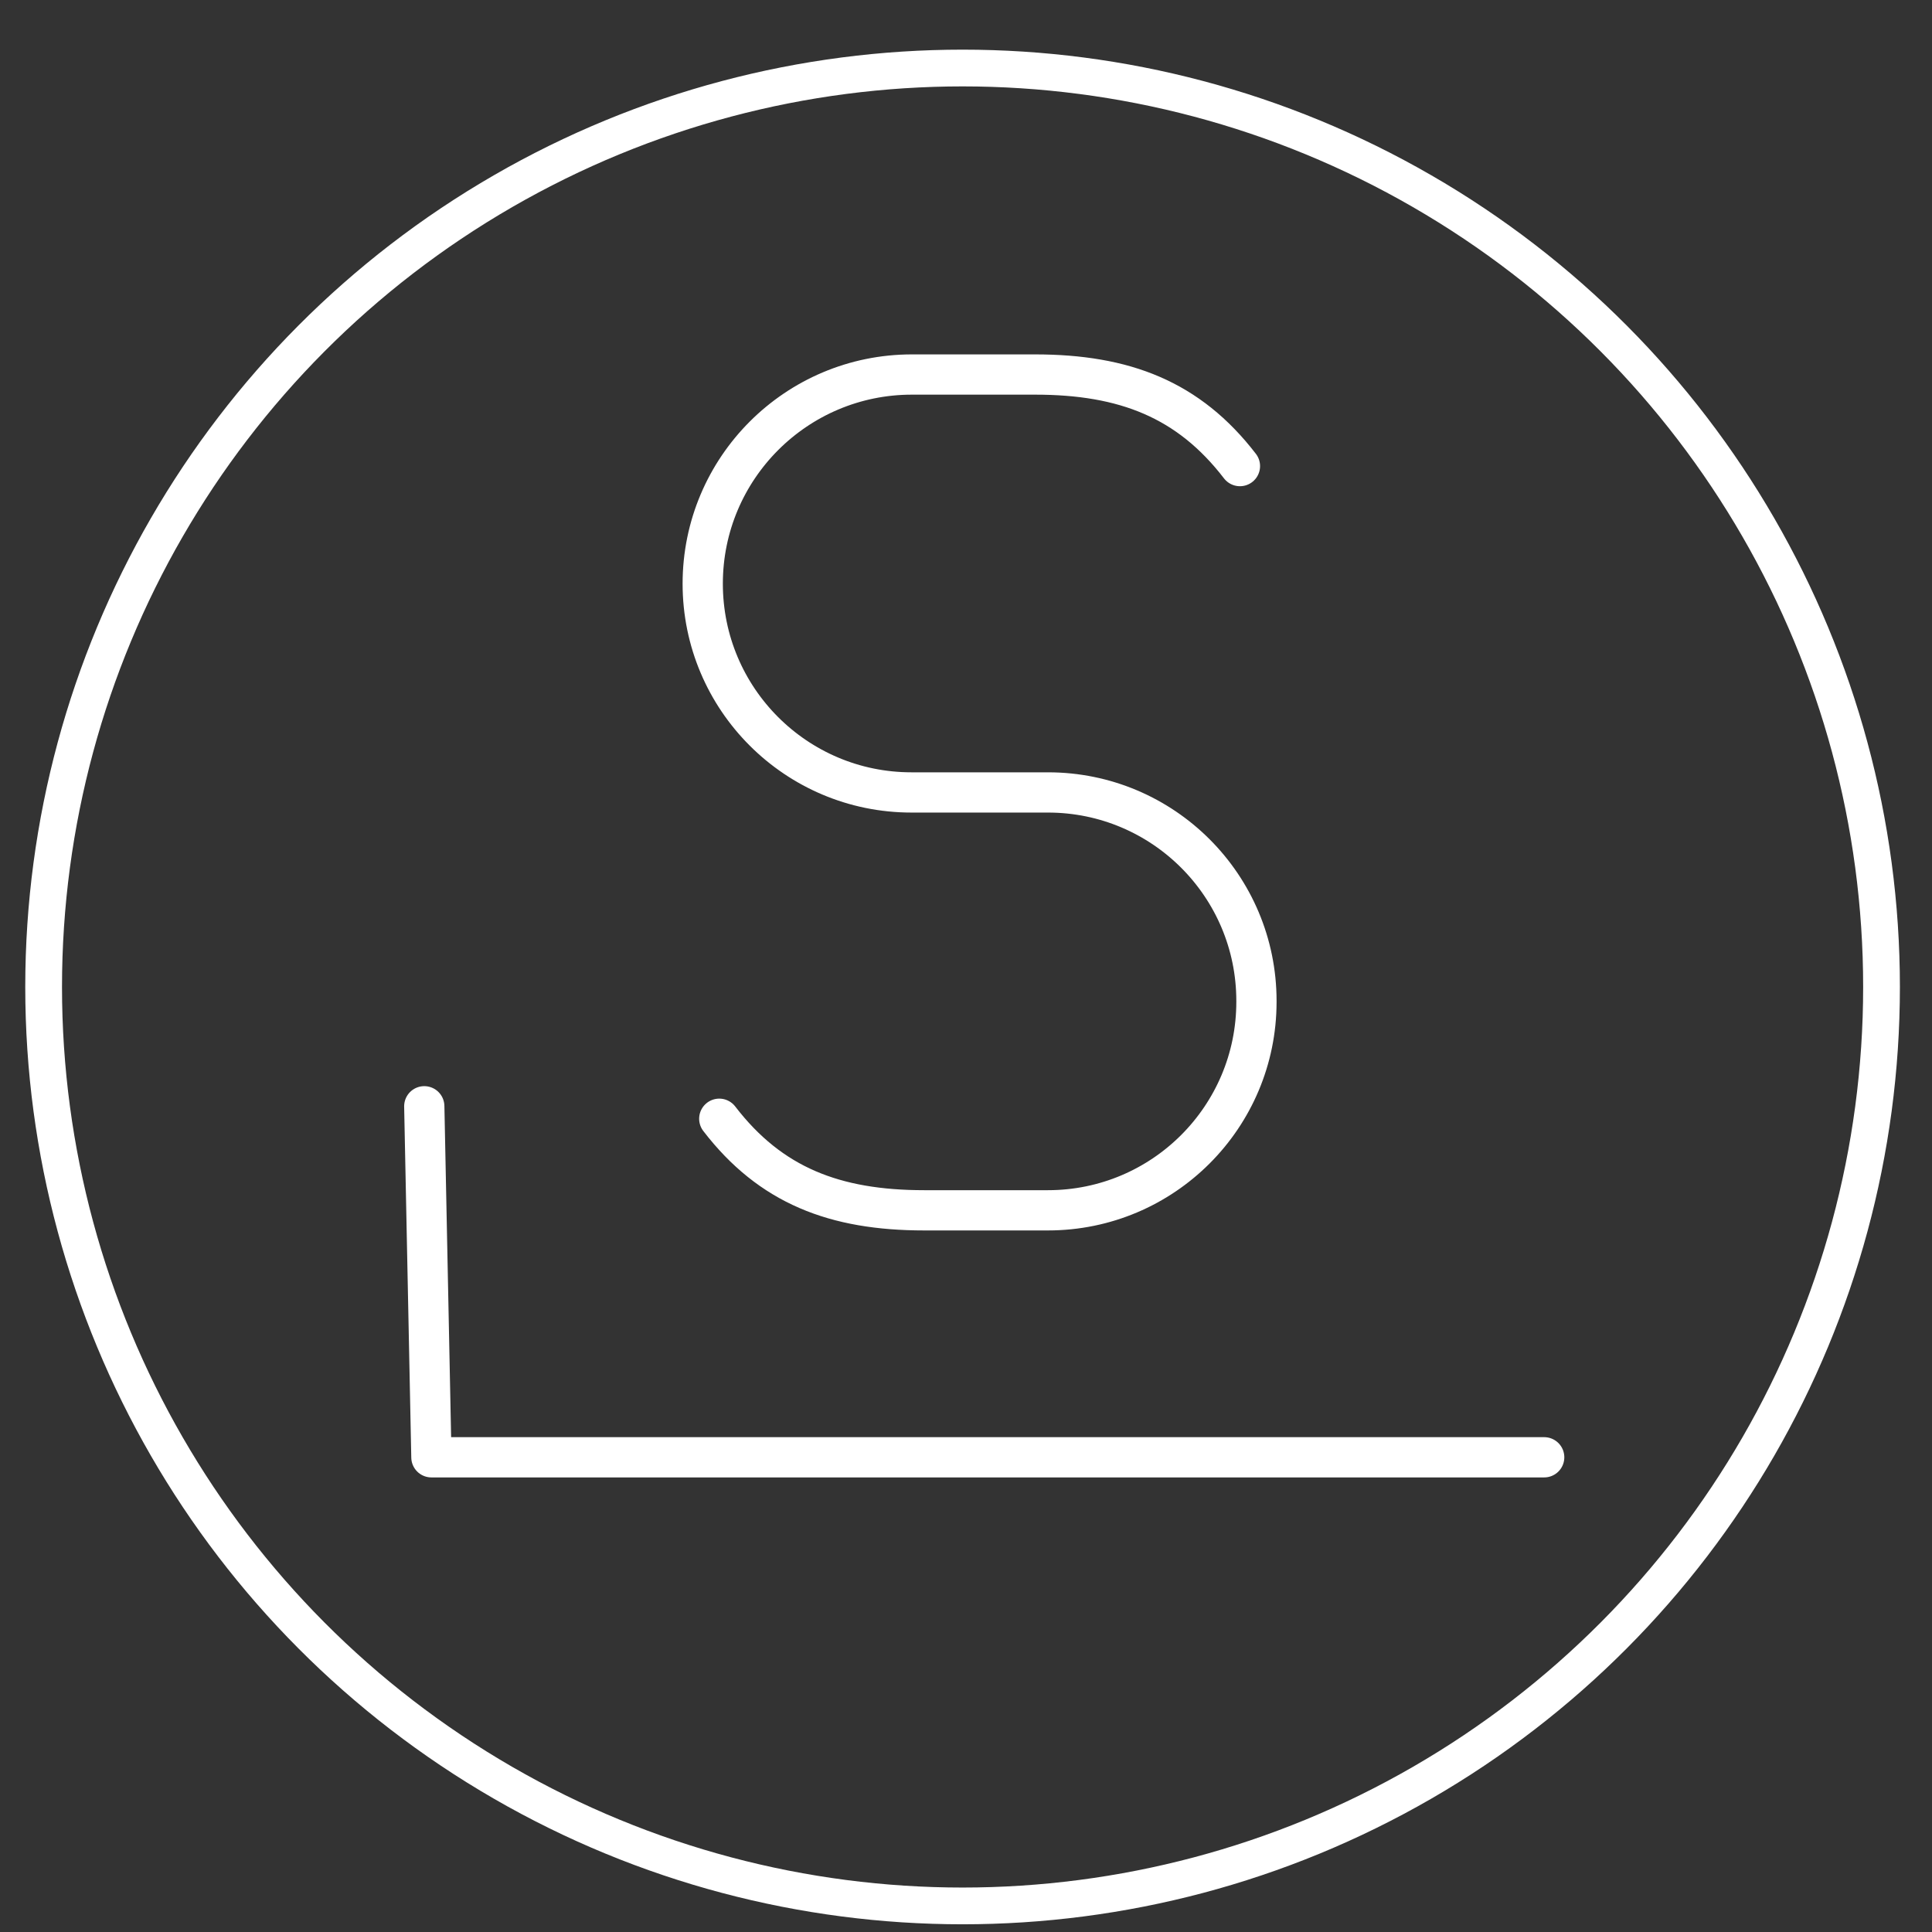 <?xml version="1.0" encoding="UTF-8" standalone="no"?>
<!-- Created with Inkscape (http://www.inkscape.org/) -->

<svg
   width="48"
   height="48"
   viewBox="0 0 48 48"
   version="1.1"
   id="svg1"
   xml:space="preserve"
   sodipodi:docname="slackware.svg"
   inkscape:version="1.3.2 (091e20ef0f, 2023-11-25)"
   xmlns:inkscape="http://www.inkscape.org/namespaces/inkscape"
   xmlns:sodipodi="http://sodipodi.sourceforge.net/DTD/sodipodi-0.dtd"
   xmlns:xlink="http://www.w3.org/1999/xlink"
   xmlns="http://www.w3.org/2000/svg"
   xmlns:svg="http://www.w3.org/2000/svg"><rect x="0" y="0" width="48" height="48" fill="#333333" stroke="none"/><sodipodi:namedview
     id="namedview1"
     pagecolor="#505050"
     bordercolor="#eeeeee"
     borderopacity="1"
     inkscape:showpageshadow="0"
     inkscape:pageopacity="0"
     inkscape:pagecheckerboard="0"
     inkscape:deskcolor="#505050"
     inkscape:document-units="px"
     inkscape:zoom="16.708333"
     inkscape:cx="23.970075"
     inkscape:cy="16.638404"
     inkscape:window-width="1920"
     inkscape:window-height="1008"
     inkscape:window-x="0"
     inkscape:window-y="0"
     inkscape:window-maximized="1"
     inkscape:current-layer="layer1"
     showguides="true" /><defs
     id="defs1"><linearGradient
       id="linearGradient6106"><stop
         style="stop-color:#000000;stop-opacity:1;"
         offset="0"
         id="stop6108" /><stop
         style="stop-color:#000000;stop-opacity:0;"
         offset="1"
         id="stop6110" /></linearGradient><pattern
       patternUnits="userSpaceOnUse"
       width="3.25"
       height="2.786"
       patternTransform="translate(-298.35,240.866)"
       id="pattern8174"><g
         transform="matrix(3.3167521e-2,0,0,3.3167521e-2,21.891,-5.373)"
         id="g7182"><rect
           style="opacity:0.99;fill:#000000;fill-opacity:1;fill-rule:nonzero;stroke:none;stroke-width:6;stroke-linejoin:round;stroke-miterlimit:4;stroke-dasharray:none;stroke-dashoffset:0;stroke-opacity:1"
           id="rect6203"
           width="32"
           height="28"
           x="-658"
           y="162" /><rect
           style="opacity:0.99;fill:#000000;fill-opacity:1;fill-rule:nonzero;stroke:none;stroke-width:6;stroke-linejoin:round;stroke-miterlimit:4;stroke-dasharray:none;stroke-dashoffset:0;stroke-opacity:1"
           id="rect7174"
           width="32"
           height="28"
           x="-626"
           y="190" /><rect
           style="opacity:0.99;fill:#000000;fill-opacity:1;fill-rule:nonzero;stroke:none;stroke-width:6;stroke-linejoin:round;stroke-miterlimit:4;stroke-dasharray:none;stroke-dashoffset:0;stroke-opacity:1"
           id="rect7176"
           width="32"
           height="28"
           x="-594"
           y="162" /><rect
           style="opacity:0.99;fill:#000000;fill-opacity:1;fill-rule:nonzero;stroke:none;stroke-width:6;stroke-linejoin:round;stroke-miterlimit:4;stroke-dasharray:none;stroke-dashoffset:0;stroke-opacity:1"
           id="rect7178"
           width="32"
           height="28"
           x="-594"
           y="218" /><rect
           style="opacity:0.99;fill:#000000;fill-opacity:1;fill-rule:nonzero;stroke:none;stroke-width:6;stroke-linejoin:round;stroke-miterlimit:4;stroke-dasharray:none;stroke-dashoffset:0;stroke-opacity:1"
           id="rect7180"
           width="32"
           height="28"
           x="-660"
           y="218" /></g></pattern><pattern
       inkscape:collect="always"
       xlink:href="#pattern8174"
       id="pattern2"
       patternTransform="translate(-298.35,240.866)" /><pattern
       patternUnits="userSpaceOnUse"
       width="3.25"
       height="2.786"
       patternTransform="translate(-298.35,240.866)"
       id="pattern6"><g
         transform="matrix(3.3167521e-2,0,0,3.3167521e-2,21.891,-5.373)"
         id="g6"><rect
           style="opacity:0.99;fill:#000000;fill-opacity:1;fill-rule:nonzero;stroke:none;stroke-width:6;stroke-linejoin:round;stroke-miterlimit:4;stroke-dasharray:none;stroke-dashoffset:0;stroke-opacity:1"
           id="rect2"
           width="32"
           height="28"
           x="-658"
           y="162" /><rect
           style="opacity:0.99;fill:#000000;fill-opacity:1;fill-rule:nonzero;stroke:none;stroke-width:6;stroke-linejoin:round;stroke-miterlimit:4;stroke-dasharray:none;stroke-dashoffset:0;stroke-opacity:1"
           id="rect3"
           width="32"
           height="28"
           x="-626"
           y="190" /><rect
           style="opacity:0.99;fill:#000000;fill-opacity:1;fill-rule:nonzero;stroke:none;stroke-width:6;stroke-linejoin:round;stroke-miterlimit:4;stroke-dasharray:none;stroke-dashoffset:0;stroke-opacity:1"
           id="rect4"
           width="32"
           height="28"
           x="-594"
           y="162" /><rect
           style="opacity:0.99;fill:#000000;fill-opacity:1;fill-rule:nonzero;stroke:none;stroke-width:6;stroke-linejoin:round;stroke-miterlimit:4;stroke-dasharray:none;stroke-dashoffset:0;stroke-opacity:1"
           id="rect5"
           width="32"
           height="28"
           x="-594"
           y="218" /><rect
           style="opacity:0.99;fill:#000000;fill-opacity:1;fill-rule:nonzero;stroke:none;stroke-width:6;stroke-linejoin:round;stroke-miterlimit:4;stroke-dasharray:none;stroke-dashoffset:0;stroke-opacity:1"
           id="rect6"
           width="32"
           height="28"
           x="-660"
           y="218" /></g></pattern><linearGradient
       id="linearGradient9085"><stop
         style="stop-color:#ffffff;stop-opacity:1;"
         offset="0"
         id="stop9087" /><stop
         style="stop-color:#ffffff;stop-opacity:0;"
         offset="1"
         id="stop9089" /></linearGradient></defs><g
     inkscape:label="Layer 1"
     inkscape:groupmode="layer"
     id="layer1"><path
       class="t"
       d="m 17.87,27.795 c 1.274,1.658 2.87,2.275 5.092,2.275 h 3.074 c 2.861,0 5.18,-2.319 5.18,-5.18 v -0.022 c 0,-2.861 -2.319,-5.18 -5.18,-5.18 h -3.391 c -2.864,0 -5.186,-2.322 -5.186,-5.186 v 0 c 0,-2.87 2.327,-5.197 5.197,-5.197 h 3.058 c 2.222,0 3.818,0.618 5.092,2.275"
       id="path388"
       style="fill:none;stroke:#ffffff;stroke-width:1;stroke-linecap:round;stroke-linejoin:round;stroke-dasharray:none" /><path
       style="fill:none;stroke:#ffffff;stroke-width:1;stroke-linecap:round;stroke-linejoin:round;stroke-dasharray:none;paint-order:stroke fill markers"
       d="m 10.541,27.485 0.177,8.721 27.647,0"
       id="path8"
       sodipodi:nodetypes="ccc" /><circle
       style="fill:none;stroke:#ffffff;stroke-width:0.913;stroke-linecap:round;stroke-linejoin:round;stroke-dasharray:none;paint-order:stroke fill markers"
       id="path9"
       cx="23.915"
       cy="24.521"
       r="22.831" /></g></svg>
